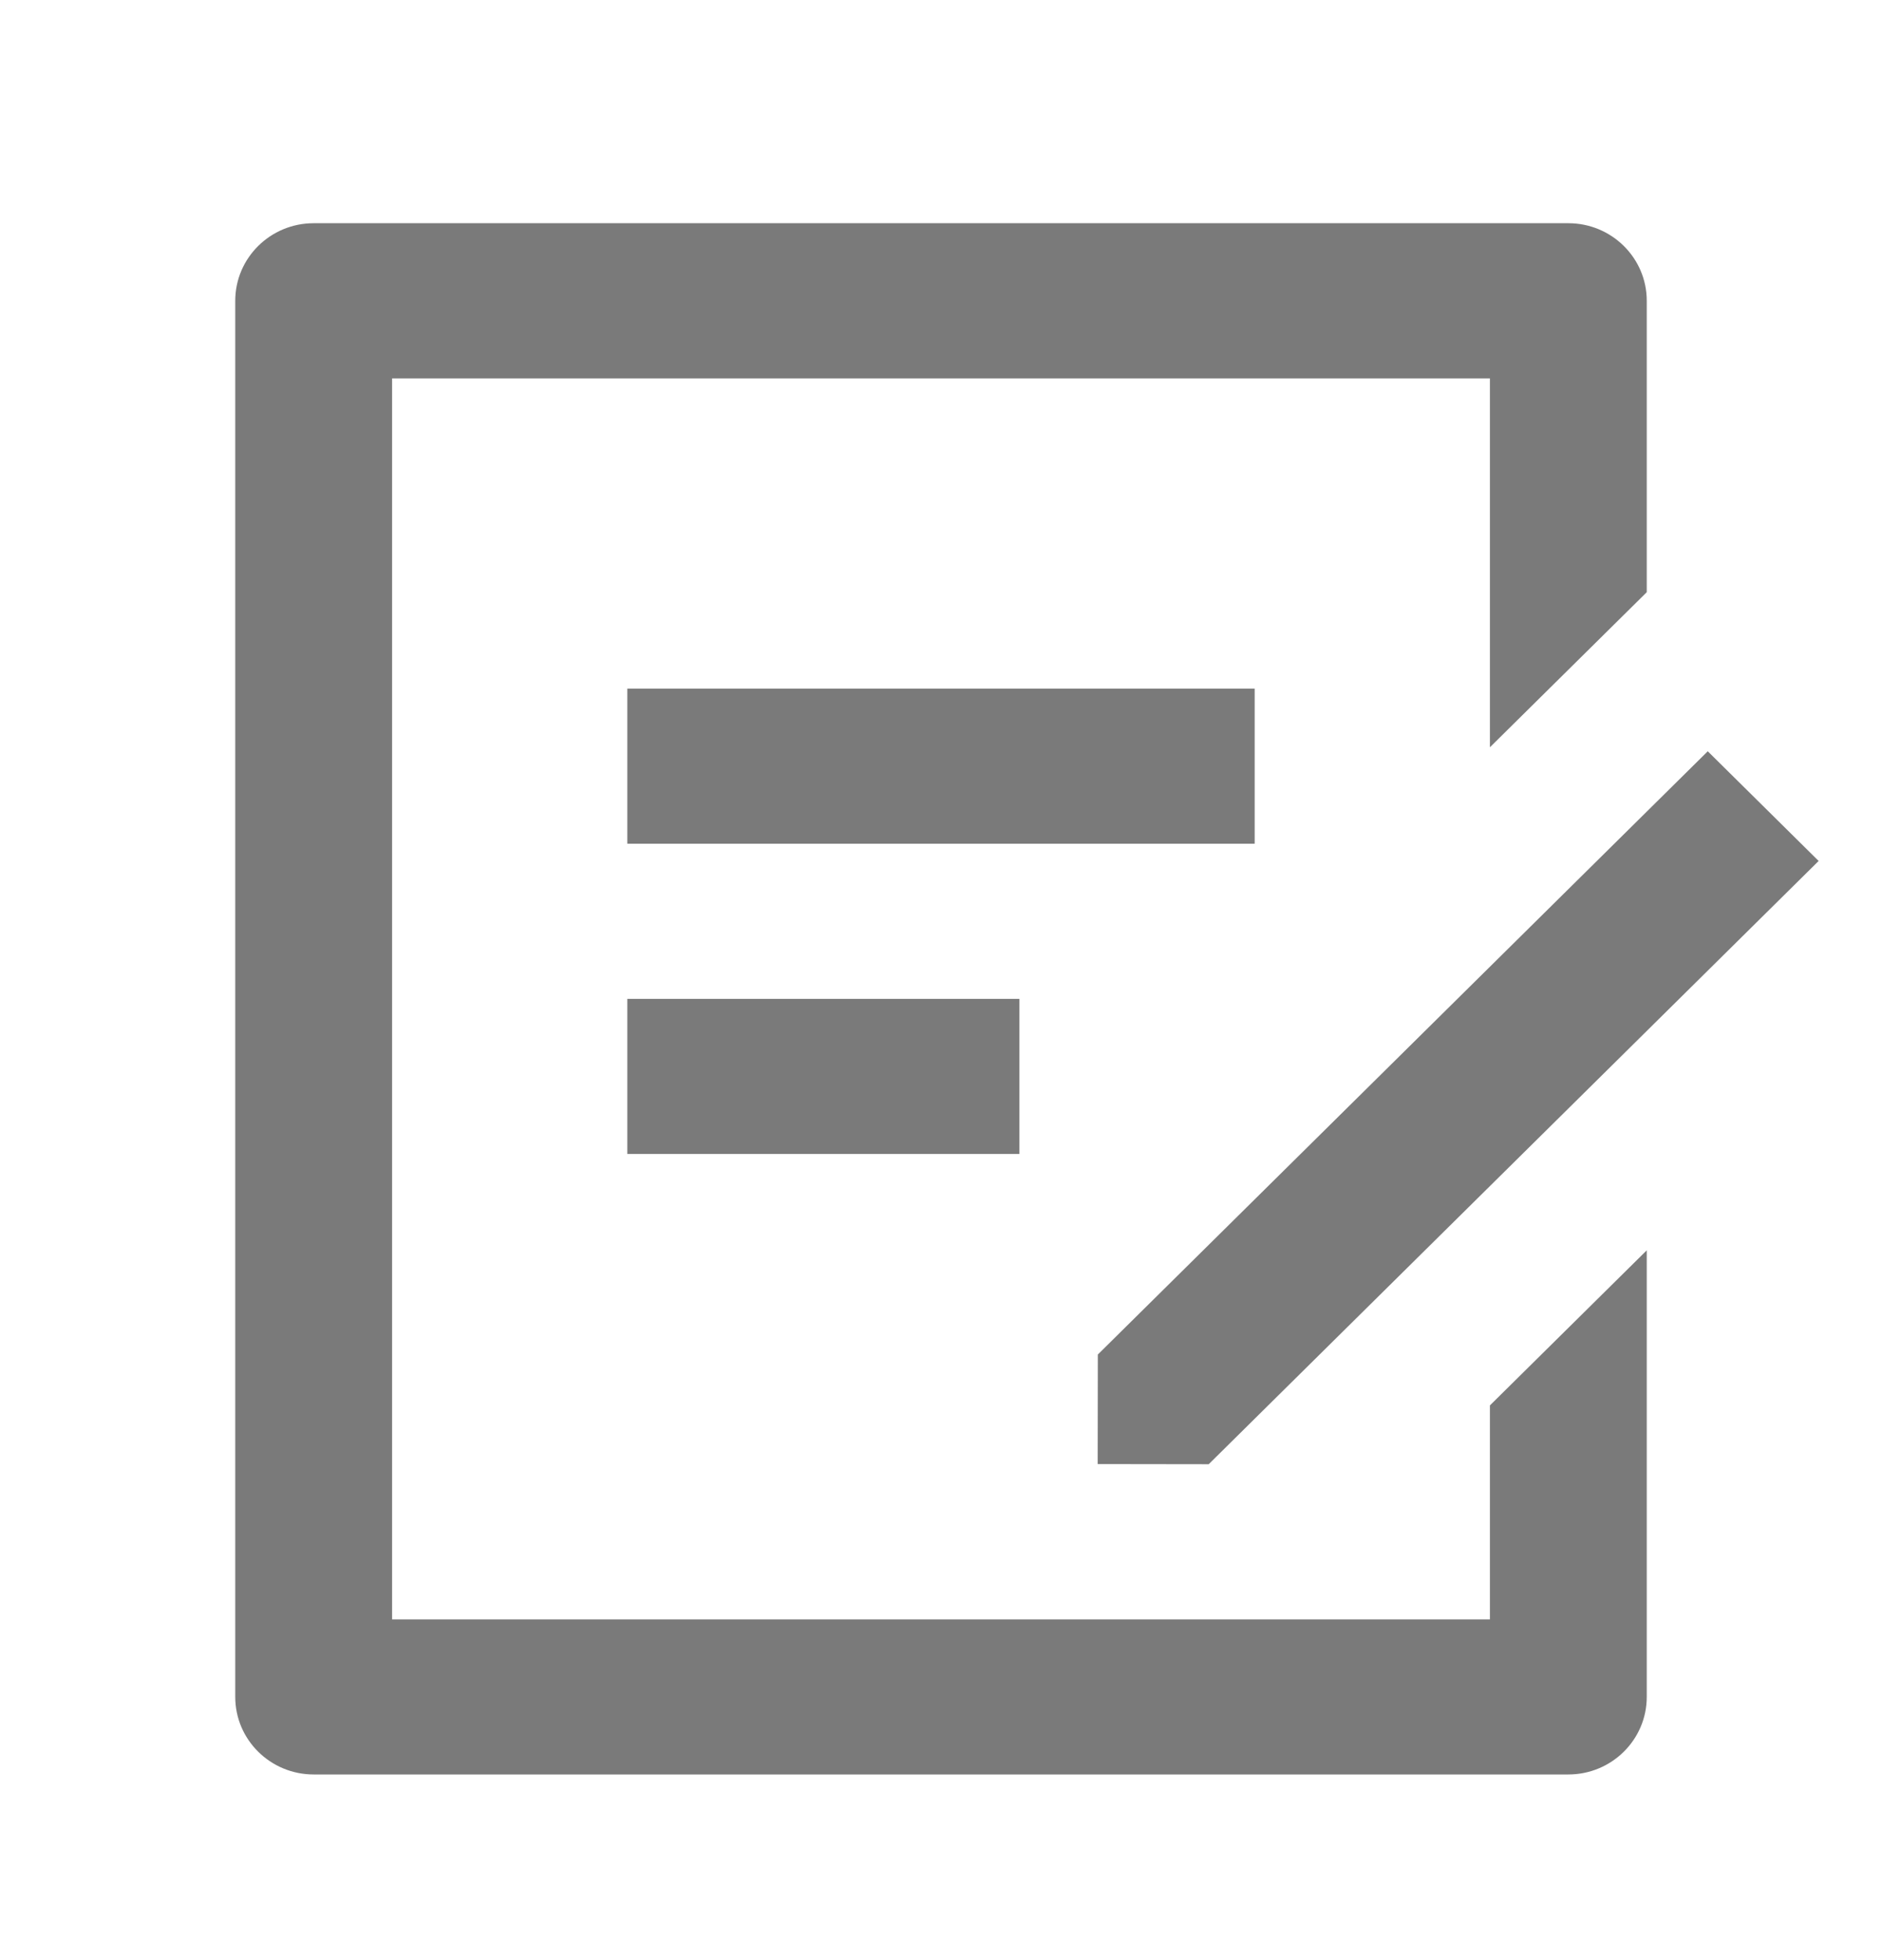 <svg width="24" height="25" viewBox="0 0 24 25" fill="none" xmlns="http://www.w3.org/2000/svg">
<g clip-path="url(#clip0_109_128)">
<path d="M20 2.847C20.552 2.847 21 3.29 21 3.836V7.553L19 9.531V4.826H5V20.654H19V17.925L21 15.947V21.643C21 22.189 20.552 22.632 20 22.632H4C3.448 22.632 3 22.189 3 21.643V3.836C3 3.29 3.448 2.847 4 2.847H20ZM21.778 9.582L23.192 10.981L15.414 18.675L13.998 18.673L14 17.276L21.778 9.582ZM13 12.74V14.718H8V12.74H13ZM16 8.783V10.761H8V8.783H16Z" fill="#7A7A7A"/>
</g>
<defs>
<clipPath id="clip0_109_128">
<rect width="24" height="23.742" fill="white" transform="translate(0 0.869)"/>
</clipPath>
</defs>
</svg>
